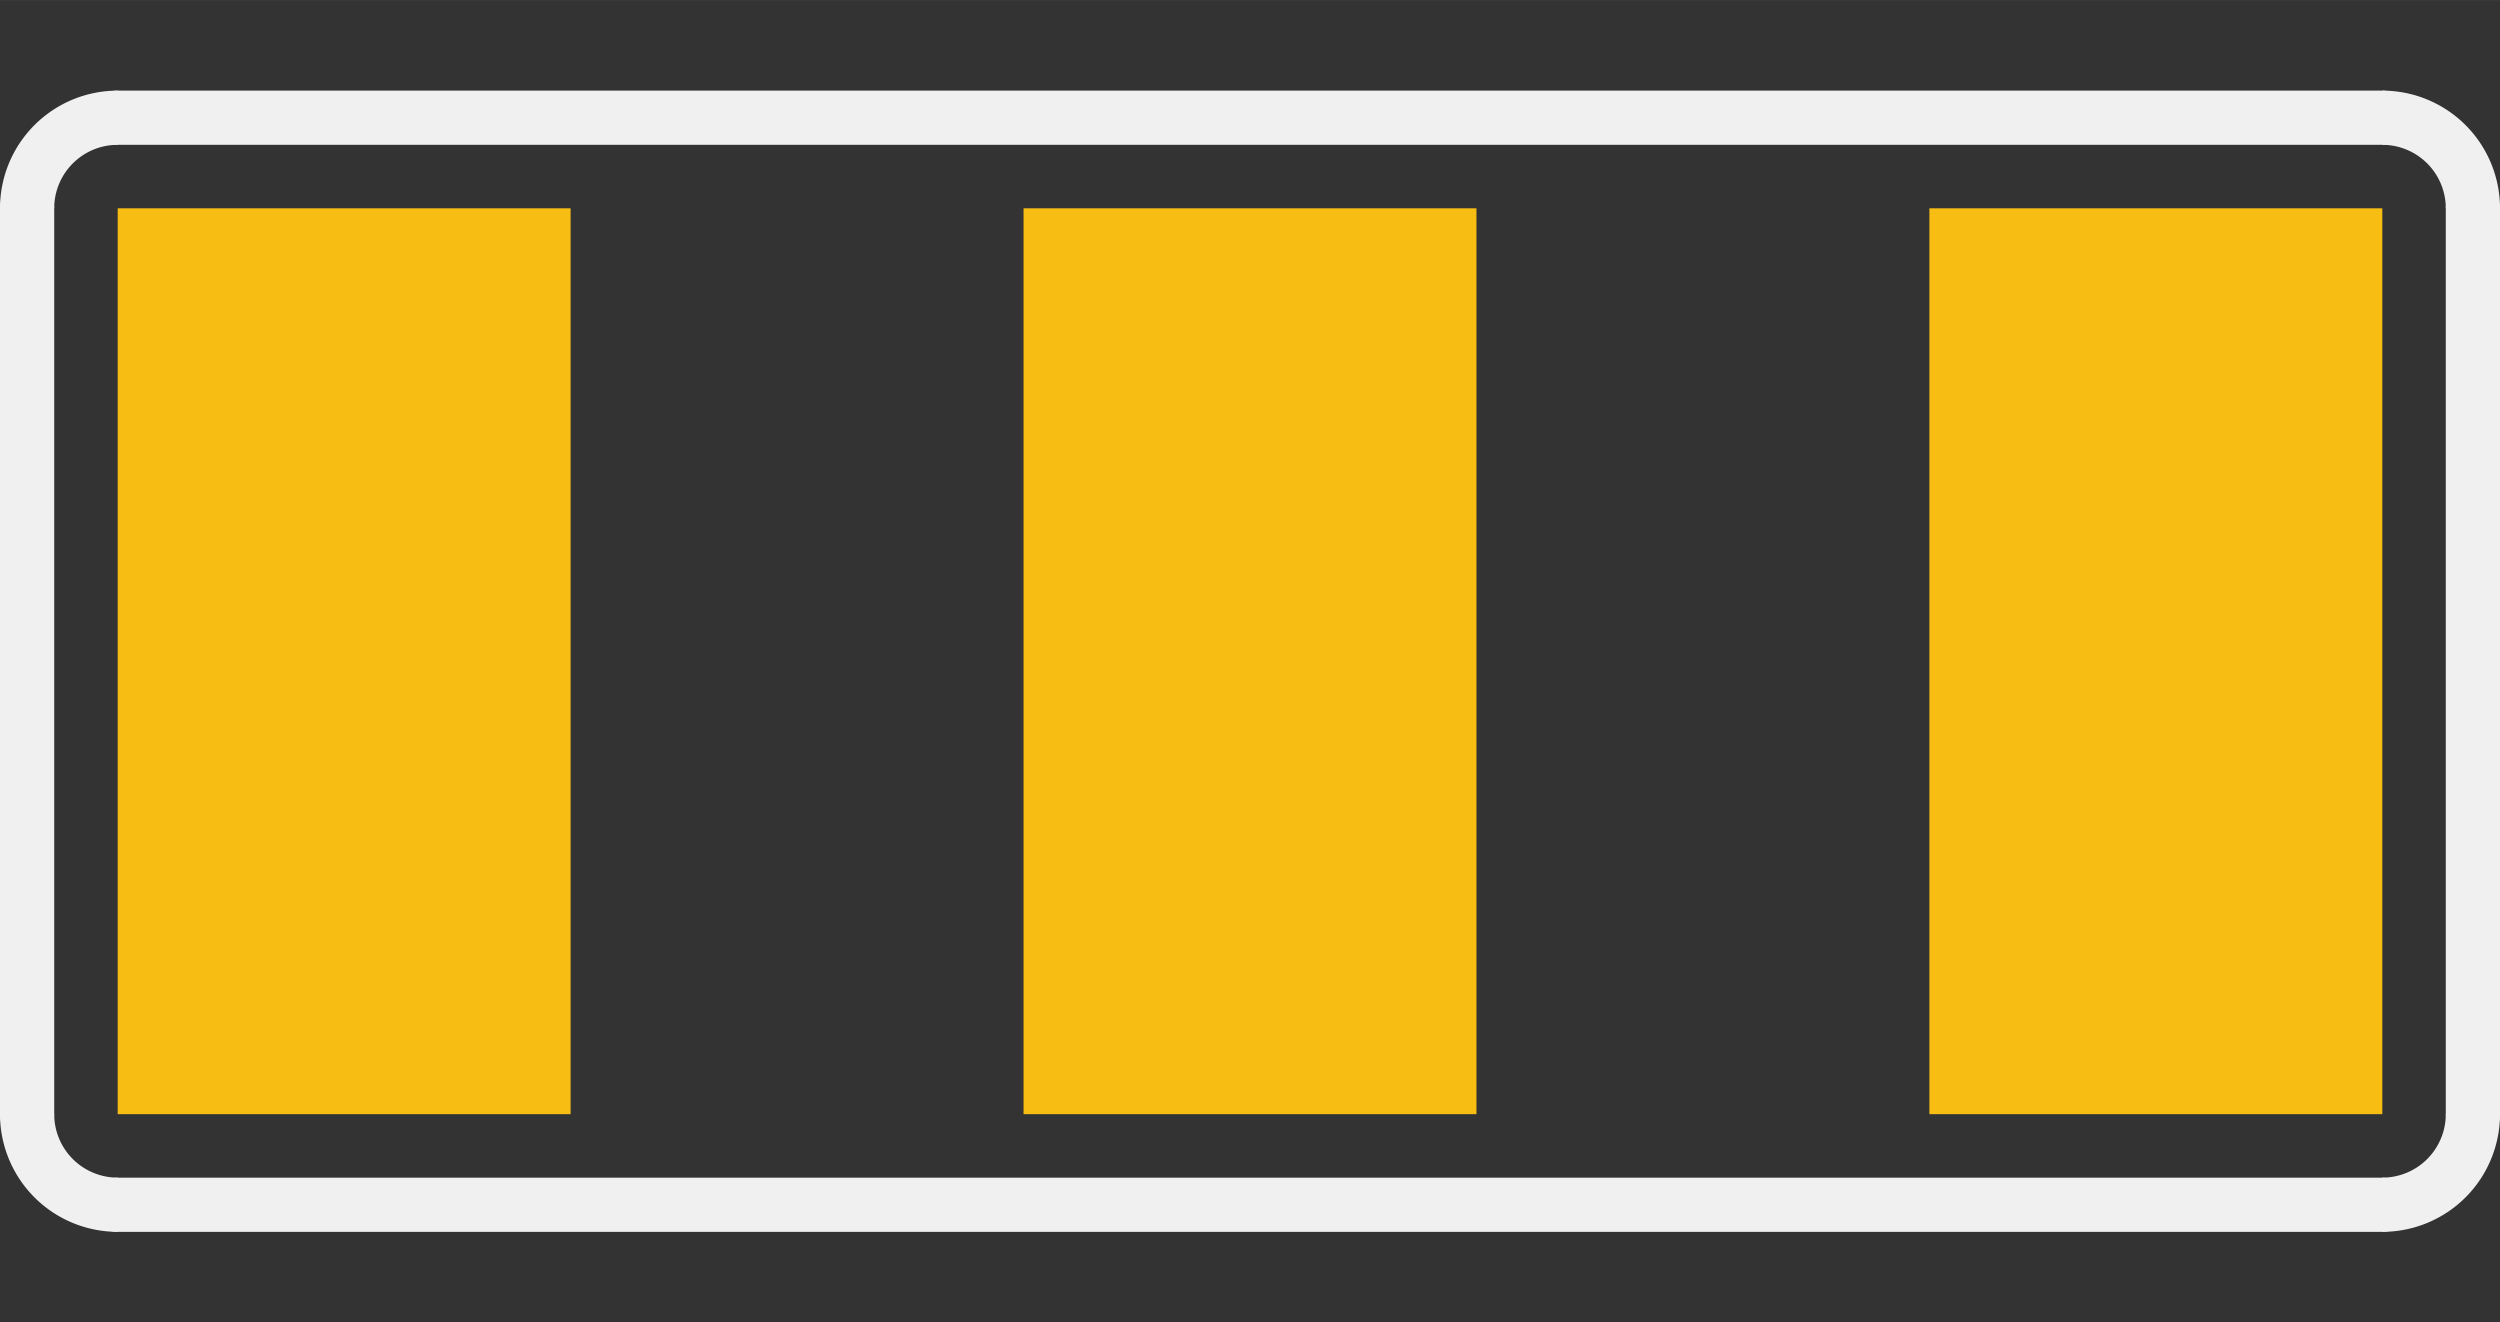 <?xml version='1.0' encoding='UTF-8' standalone='no'?>
<!-- Created with Fritzing (http://www.fritzing.org/) -->
<svg xmlns:svg='http://www.w3.org/2000/svg' xmlns='http://www.w3.org/2000/svg' version='1.2' baseProfile='tiny' x='0in' y='0in' width='0.276in' height='0.146in' viewBox='0 0 7.01 3.708' >
<rect x="0" y="0" width="7.01" height="3.708" fill="#333333" stroke="none"/>
<g id='copper1'>
<rect id='connector0pad' connectorname='1' x='0.33' y='0.584' width='1.27' height='2.54' stroke='none' stroke-width='0' fill='#F7BD13' stroke-linecap='round'/>
<rect id='connector1pad' connectorname='2' x='2.87' y='0.584' width='1.27' height='2.54' stroke='none' stroke-width='0' fill='#F7BD13' stroke-linecap='round'/>
<rect id='connector2pad' connectorname='3' x='5.41' y='0.584' width='1.27' height='2.54' stroke='none' stroke-width='0' fill='#F7BD13' stroke-linecap='round'/>
<g id='copper0'>
</g>
</g>
<g id='silkscreen'>
<line x1='6.68' y1='3.378' x2='0.33' y2='3.378' stroke='#f0f0f0' stroke-width='0.152' stroke-linecap='round'/>
<path fill='none' d='M6.68,0.33 A0.254,0.254 0 0 1 6.934,0.584' stroke-width='0.152' stroke='#f0f0f0' />
<path fill='none' d='M0.076,0.584 A0.254,0.254 0 0 1 0.33,0.33' stroke-width='0.152' stroke='#f0f0f0' />
<path fill='none' d='M0.076,3.124 A0.254,0.254 0 0 0 0.33,3.378' stroke-width='0.152' stroke='#f0f0f0' />
<path fill='none' d='M6.68,3.378 A0.254,0.254 0 0 0 6.934,3.124' stroke-width='0.152' stroke='#f0f0f0' />
<line x1='6.934' y1='3.124' x2='6.934' y2='0.584' stroke='#f0f0f0' stroke-width='0.152' stroke-linecap='round'/>
<line x1='0.076' y1='3.124' x2='0.076' y2='0.584' stroke='#f0f0f0' stroke-width='0.152' stroke-linecap='round'/>
<line x1='0.33' y1='0.33' x2='6.68' y2='0.33' stroke='#f0f0f0' stroke-width='0.152' stroke-linecap='round'/>
</g>
</svg>